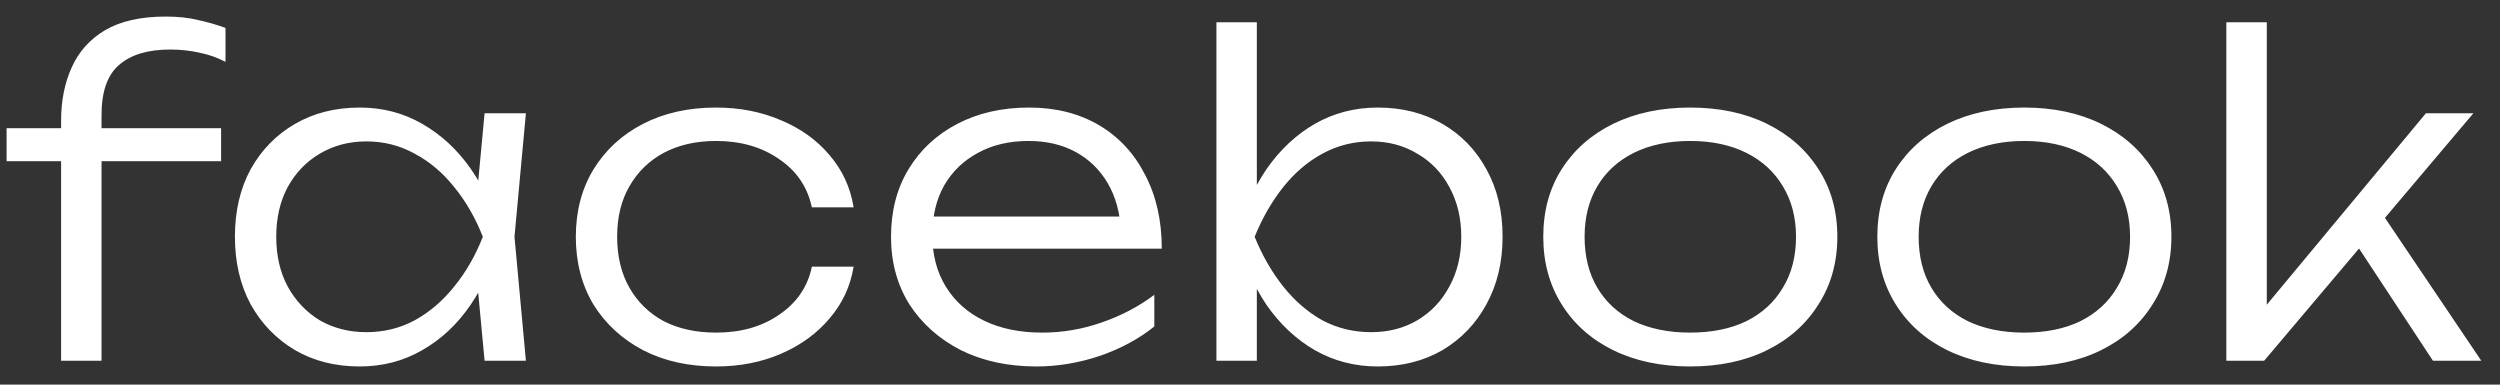 <svg width="91" height="14" viewBox="0 0 91 14" fill="none" xmlns="http://www.w3.org/2000/svg">
<rect x="0" y="0" width="91" height="14" fill="#333333" stroke="none"/>
<path d="M6.192 1.803C5.381 1.803 4.763 1.99 4.336 2.363C3.909 2.726 3.696 3.334 3.696 4.187V13.131H2.224V4.395C2.224 3.67 2.352 3.025 2.608 2.459C2.864 1.883 3.269 1.43 3.824 1.099C4.389 0.769 5.125 0.603 6.032 0.603C6.48 0.603 6.875 0.646 7.216 0.731C7.568 0.806 7.899 0.902 8.208 1.019V2.251C7.899 2.091 7.579 1.979 7.248 1.915C6.917 1.841 6.565 1.803 6.192 1.803ZM0.24 5.867V4.667H8.048V5.867H0.24ZM17.639 13.131L17.319 9.723L17.719 8.619L17.319 7.531L17.639 4.123H19.143L18.727 8.619L19.143 13.131H17.639ZM18.215 8.619C17.98 9.558 17.617 10.385 17.127 11.099C16.647 11.803 16.06 12.353 15.367 12.747C14.684 13.142 13.927 13.339 13.095 13.339C12.209 13.339 11.425 13.142 10.743 12.747C10.06 12.342 9.521 11.787 9.127 11.083C8.743 10.369 8.551 9.547 8.551 8.619C8.551 7.681 8.743 6.859 9.127 6.155C9.521 5.451 10.06 4.902 10.743 4.507C11.425 4.113 12.209 3.915 13.095 3.915C13.927 3.915 14.684 4.113 15.367 4.507C16.06 4.902 16.652 5.451 17.143 6.155C17.633 6.859 17.991 7.681 18.215 8.619ZM10.055 8.619C10.055 9.302 10.193 9.905 10.471 10.427C10.759 10.95 11.148 11.361 11.639 11.659C12.14 11.947 12.705 12.091 13.335 12.091C13.975 12.091 14.561 11.947 15.095 11.659C15.639 11.361 16.119 10.95 16.535 10.427C16.961 9.905 17.308 9.302 17.575 8.619C17.308 7.937 16.961 7.334 16.535 6.811C16.119 6.289 15.639 5.883 15.095 5.595C14.561 5.297 13.975 5.147 13.335 5.147C12.705 5.147 12.14 5.297 11.639 5.595C11.148 5.883 10.759 6.289 10.471 6.811C10.193 7.334 10.055 7.937 10.055 8.619ZM31.072 9.707C30.955 10.422 30.662 11.051 30.192 11.595C29.734 12.139 29.147 12.566 28.432 12.875C27.718 13.185 26.928 13.339 26.064 13.339C25.062 13.339 24.176 13.142 23.408 12.747C22.64 12.342 22.038 11.787 21.6 11.083C21.174 10.369 20.96 9.547 20.96 8.619C20.96 7.691 21.174 6.875 21.6 6.171C22.038 5.457 22.64 4.902 23.408 4.507C24.176 4.113 25.062 3.915 26.064 3.915C26.928 3.915 27.718 4.07 28.432 4.379C29.147 4.678 29.734 5.099 30.192 5.643C30.662 6.187 30.955 6.822 31.072 7.547H29.552C29.392 6.801 28.992 6.214 28.352 5.787C27.723 5.35 26.96 5.131 26.064 5.131C25.339 5.131 24.704 5.275 24.16 5.563C23.627 5.851 23.211 6.257 22.912 6.779C22.614 7.291 22.464 7.905 22.464 8.619C22.464 9.334 22.614 9.953 22.912 10.475C23.211 10.998 23.627 11.403 24.16 11.691C24.704 11.969 25.339 12.107 26.064 12.107C26.971 12.107 27.739 11.889 28.368 11.451C29.008 11.014 29.403 10.433 29.552 9.707H31.072ZM37.729 13.339C36.694 13.339 35.777 13.142 34.977 12.747C34.188 12.342 33.563 11.787 33.105 11.083C32.657 10.369 32.433 9.547 32.433 8.619C32.433 7.681 32.646 6.859 33.073 6.155C33.499 5.451 34.092 4.902 34.849 4.507C35.606 4.113 36.475 3.915 37.457 3.915C38.428 3.915 39.276 4.129 40.001 4.555C40.726 4.982 41.286 5.585 41.681 6.363C42.086 7.131 42.289 8.027 42.289 9.051H33.553V7.883H41.665L40.801 8.411C40.769 7.739 40.609 7.158 40.321 6.667C40.033 6.177 39.644 5.798 39.153 5.531C38.662 5.265 38.092 5.131 37.441 5.131C36.737 5.131 36.123 5.275 35.601 5.563C35.078 5.841 34.667 6.235 34.369 6.747C34.081 7.259 33.937 7.862 33.937 8.555C33.937 9.281 34.102 9.91 34.433 10.443C34.764 10.977 35.227 11.387 35.825 11.675C36.422 11.963 37.126 12.107 37.937 12.107C38.673 12.107 39.393 11.985 40.097 11.739C40.812 11.494 41.452 11.158 42.017 10.731V11.883C41.462 12.331 40.801 12.689 40.033 12.955C39.265 13.211 38.497 13.339 37.729 13.339ZM44.278 0.811H45.749V7.467L45.477 7.931V9.291L45.749 9.915V13.131H44.278V0.811ZM45.029 8.619C45.264 7.681 45.621 6.859 46.102 6.155C46.592 5.451 47.179 4.902 47.861 4.507C48.555 4.113 49.318 3.915 50.15 3.915C51.035 3.915 51.819 4.113 52.502 4.507C53.184 4.902 53.718 5.451 54.102 6.155C54.496 6.859 54.694 7.681 54.694 8.619C54.694 9.547 54.496 10.369 54.102 11.083C53.718 11.787 53.184 12.342 52.502 12.747C51.819 13.142 51.035 13.339 50.15 13.339C49.318 13.339 48.555 13.142 47.861 12.747C47.179 12.353 46.592 11.803 46.102 11.099C45.621 10.385 45.264 9.558 45.029 8.619ZM53.19 8.619C53.19 7.937 53.045 7.334 52.758 6.811C52.48 6.289 52.091 5.883 51.59 5.595C51.099 5.297 50.539 5.147 49.91 5.147C49.27 5.147 48.678 5.297 48.133 5.595C47.6 5.883 47.126 6.289 46.709 6.811C46.294 7.334 45.947 7.937 45.669 8.619C45.947 9.302 46.294 9.905 46.709 10.427C47.126 10.95 47.6 11.361 48.133 11.659C48.678 11.947 49.27 12.091 49.91 12.091C50.539 12.091 51.099 11.947 51.59 11.659C52.091 11.361 52.48 10.95 52.758 10.427C53.045 9.905 53.19 9.302 53.19 8.619ZM61.519 13.339C60.463 13.339 59.529 13.142 58.719 12.747C57.919 12.353 57.295 11.798 56.847 11.083C56.399 10.369 56.175 9.547 56.175 8.619C56.175 7.681 56.399 6.859 56.847 6.155C57.295 5.451 57.919 4.902 58.719 4.507C59.529 4.113 60.463 3.915 61.519 3.915C62.585 3.915 63.519 4.113 64.319 4.507C65.119 4.902 65.743 5.451 66.191 6.155C66.649 6.859 66.879 7.681 66.879 8.619C66.879 9.547 66.649 10.369 66.191 11.083C65.743 11.798 65.119 12.353 64.319 12.747C63.519 13.142 62.585 13.339 61.519 13.339ZM61.519 12.107C62.308 12.107 62.991 11.969 63.567 11.691C64.143 11.403 64.585 10.998 64.895 10.475C65.215 9.953 65.375 9.334 65.375 8.619C65.375 7.915 65.215 7.302 64.895 6.779C64.585 6.257 64.143 5.851 63.567 5.563C62.991 5.275 62.308 5.131 61.519 5.131C60.74 5.131 60.057 5.275 59.471 5.563C58.895 5.851 58.452 6.257 58.143 6.779C57.833 7.302 57.679 7.915 57.679 8.619C57.679 9.334 57.833 9.953 58.143 10.475C58.452 10.998 58.895 11.403 59.471 11.691C60.057 11.969 60.74 12.107 61.519 12.107ZM73.679 13.339C72.623 13.339 71.689 13.142 70.879 12.747C70.079 12.353 69.455 11.798 69.007 11.083C68.559 10.369 68.335 9.547 68.335 8.619C68.335 7.681 68.559 6.859 69.007 6.155C69.455 5.451 70.079 4.902 70.879 4.507C71.689 4.113 72.623 3.915 73.679 3.915C74.745 3.915 75.679 4.113 76.479 4.507C77.279 4.902 77.903 5.451 78.351 6.155C78.809 6.859 79.039 7.681 79.039 8.619C79.039 9.547 78.809 10.369 78.351 11.083C77.903 11.798 77.279 12.353 76.479 12.747C75.679 13.142 74.745 13.339 73.679 13.339ZM73.679 12.107C74.468 12.107 75.151 11.969 75.727 11.691C76.303 11.403 76.745 10.998 77.055 10.475C77.375 9.953 77.535 9.334 77.535 8.619C77.535 7.915 77.375 7.302 77.055 6.779C76.745 6.257 76.303 5.851 75.727 5.563C75.151 5.275 74.468 5.131 73.679 5.131C72.9 5.131 72.217 5.275 71.631 5.563C71.055 5.851 70.612 6.257 70.303 6.779C69.993 7.302 69.839 7.915 69.839 8.619C69.839 9.334 69.993 9.953 70.303 10.475C70.612 10.998 71.055 11.403 71.631 11.691C72.217 11.969 72.9 12.107 73.679 12.107ZM82.511 11.771L82.079 11.611L88.303 4.123H90.031L82.415 13.131H81.039V0.811H82.511V11.771ZM85.599 8.635L86.543 7.531L90.319 13.131H88.559L85.599 8.635Z" fill="white"/>
</svg>

